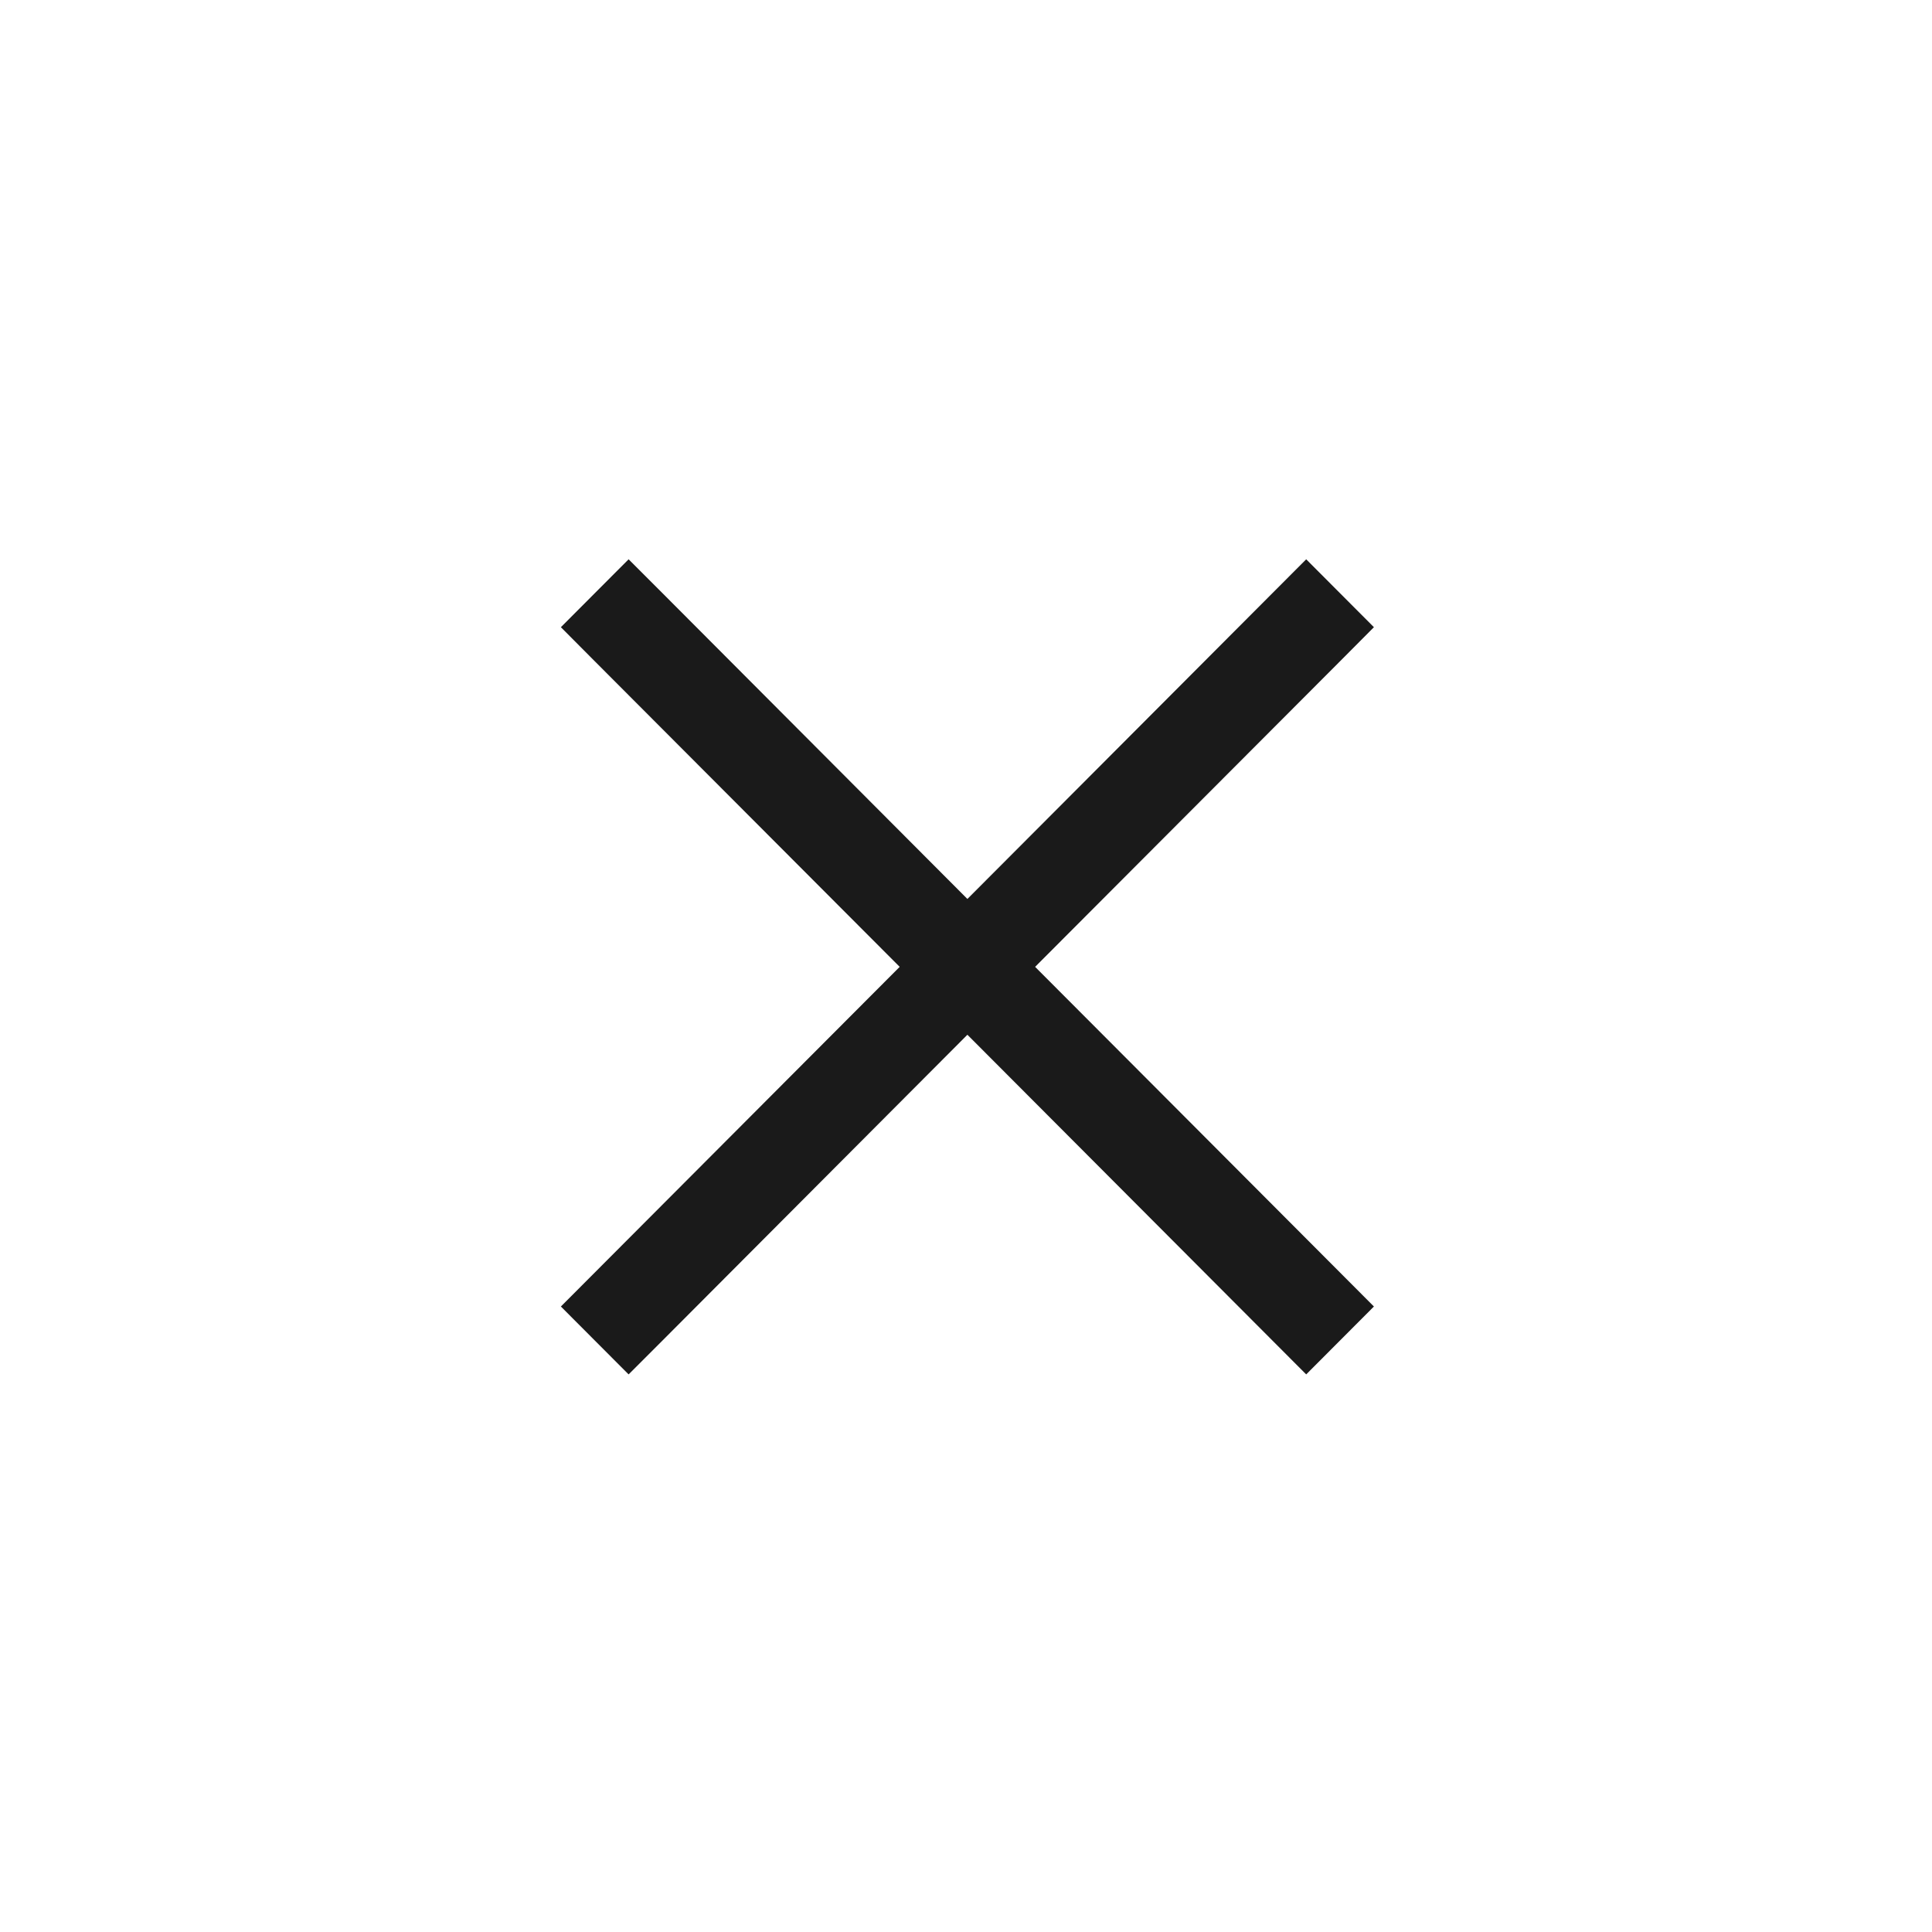 <?xml version="1.0" encoding="UTF-8" standalone="no"?>
<svg
   xmlns:dc="http://purl.org/dc/elements/1.1/"
   xmlns:cc="http://creativecommons.org/ns#"
   xmlns:rdf="http://www.w3.org/1999/02/22-rdf-syntax-ns#"
   xmlns:svg="http://www.w3.org/2000/svg"
   xmlns="http://www.w3.org/2000/svg"
   xmlns:sodipodi="http://sodipodi.sourceforge.net/DTD/sodipodi-0.dtd"
   xmlns:inkscape="http://www.inkscape.org/namespaces/inkscape"
   sodipodi:docname="close.svg"
   inkscape:version="1.0 (4035a4fb49, 2020-05-01)"
   id="svg8"
   version="1.1"
   viewBox="0 0 7.937 7.938"
   height="30"
   width="30">
  <defs
     id="defs2">
    <linearGradient
       id="b"
       gradientUnits="userSpaceOnUse"
       x1="399.994"
       x2="399.994"
       y1="545.139"
       y2="518.139">
      <stop
         offset="0"
         stop-color="#ff584c"
         id="stop7" />
      <stop
         offset="1"
         stop-color="#ff8077"
         id="stop9" />
    </linearGradient>
    <linearGradient
       id="a"
       gradientUnits="userSpaceOnUse"
       x1="399.571"
       x2="399.571"
       y1="545.798"
       y2="517.798">
      <stop
         offset="0"
         stop-color="#3889e9"
         id="stop2" />
      <stop
         offset="1"
         stop-color="#5ea5fb"
         id="stop4" />
    </linearGradient>
  </defs>
  <sodipodi:namedview
     inkscape:document-rotation="0"
     inkscape:pagecheckerboard="false"
     inkscape:window-maximized="1"
     inkscape:window-y="32"
     inkscape:window-x="65"
     inkscape:window-height="1048"
     inkscape:window-width="1855"
     units="px"
     showgrid="false"
     inkscape:current-layer="layer1"
     inkscape:document-units="mm"
     inkscape:cy="13.467799"
     inkscape:cx="15.446429"
     inkscape:zoom="11.2"
     inkscape:pageshadow="2"
     inkscape:pageopacity="0.0"
     borderopacity="1.0"
     bordercolor="#666666"
     pagecolor="#ffffff"
     id="base">
    <inkscape:grid
       id="grid2560"
       type="xygrid" />
  </sodipodi:namedview>
  <g
     transform="translate(0,-289.062)"
     id="layer1"
     inkscape:groupmode="layer"
     inkscape:label="Layer 1">
    <g
       transform="matrix(0.265,0,0,0.265,11.896,2.956)"
       inkscape:label="#g3842"
       id="4" />
    <g
       transform="matrix(0.265,0,0,0.265,8.258,2.602)"
       inkscape:label="#g3842"
       id="4-7" />
    <rect
       style="opacity:0;fill:#000000;fill-opacity:1;stroke:none;stroke-width:0.184;stroke-linejoin:miter;stroke-miterlimit:4;stroke-dasharray:none;stroke-opacity:1;paint-order:markers stroke fill"
       id="rect1569-36"
       width="6.209"
       height="6.227"
       x="0.864"
       y="289.918"
       ry="6.5889685e-06" />
    <polygon
       style="fill:#1a1a1a;fill-opacity:1"
       transform="matrix(0.393,0,0,0.394,-3.984,285.056)"
       points="23.792,16 24.5,16.708 24.146,17.063 20.958,20.25 24.146,23.438 24.5,23.792 23.792,24.5 23.438,24.146 20.25,20.958 17.063,24.146 16.708,24.5 16,23.792 16.354,23.438 19.542,20.25 16.354,17.063 16,16.708 16.708,16 17.063,16.354 20.25,19.542 23.438,16.354 "
       id="polygon2562" />
  </g>
</svg>

